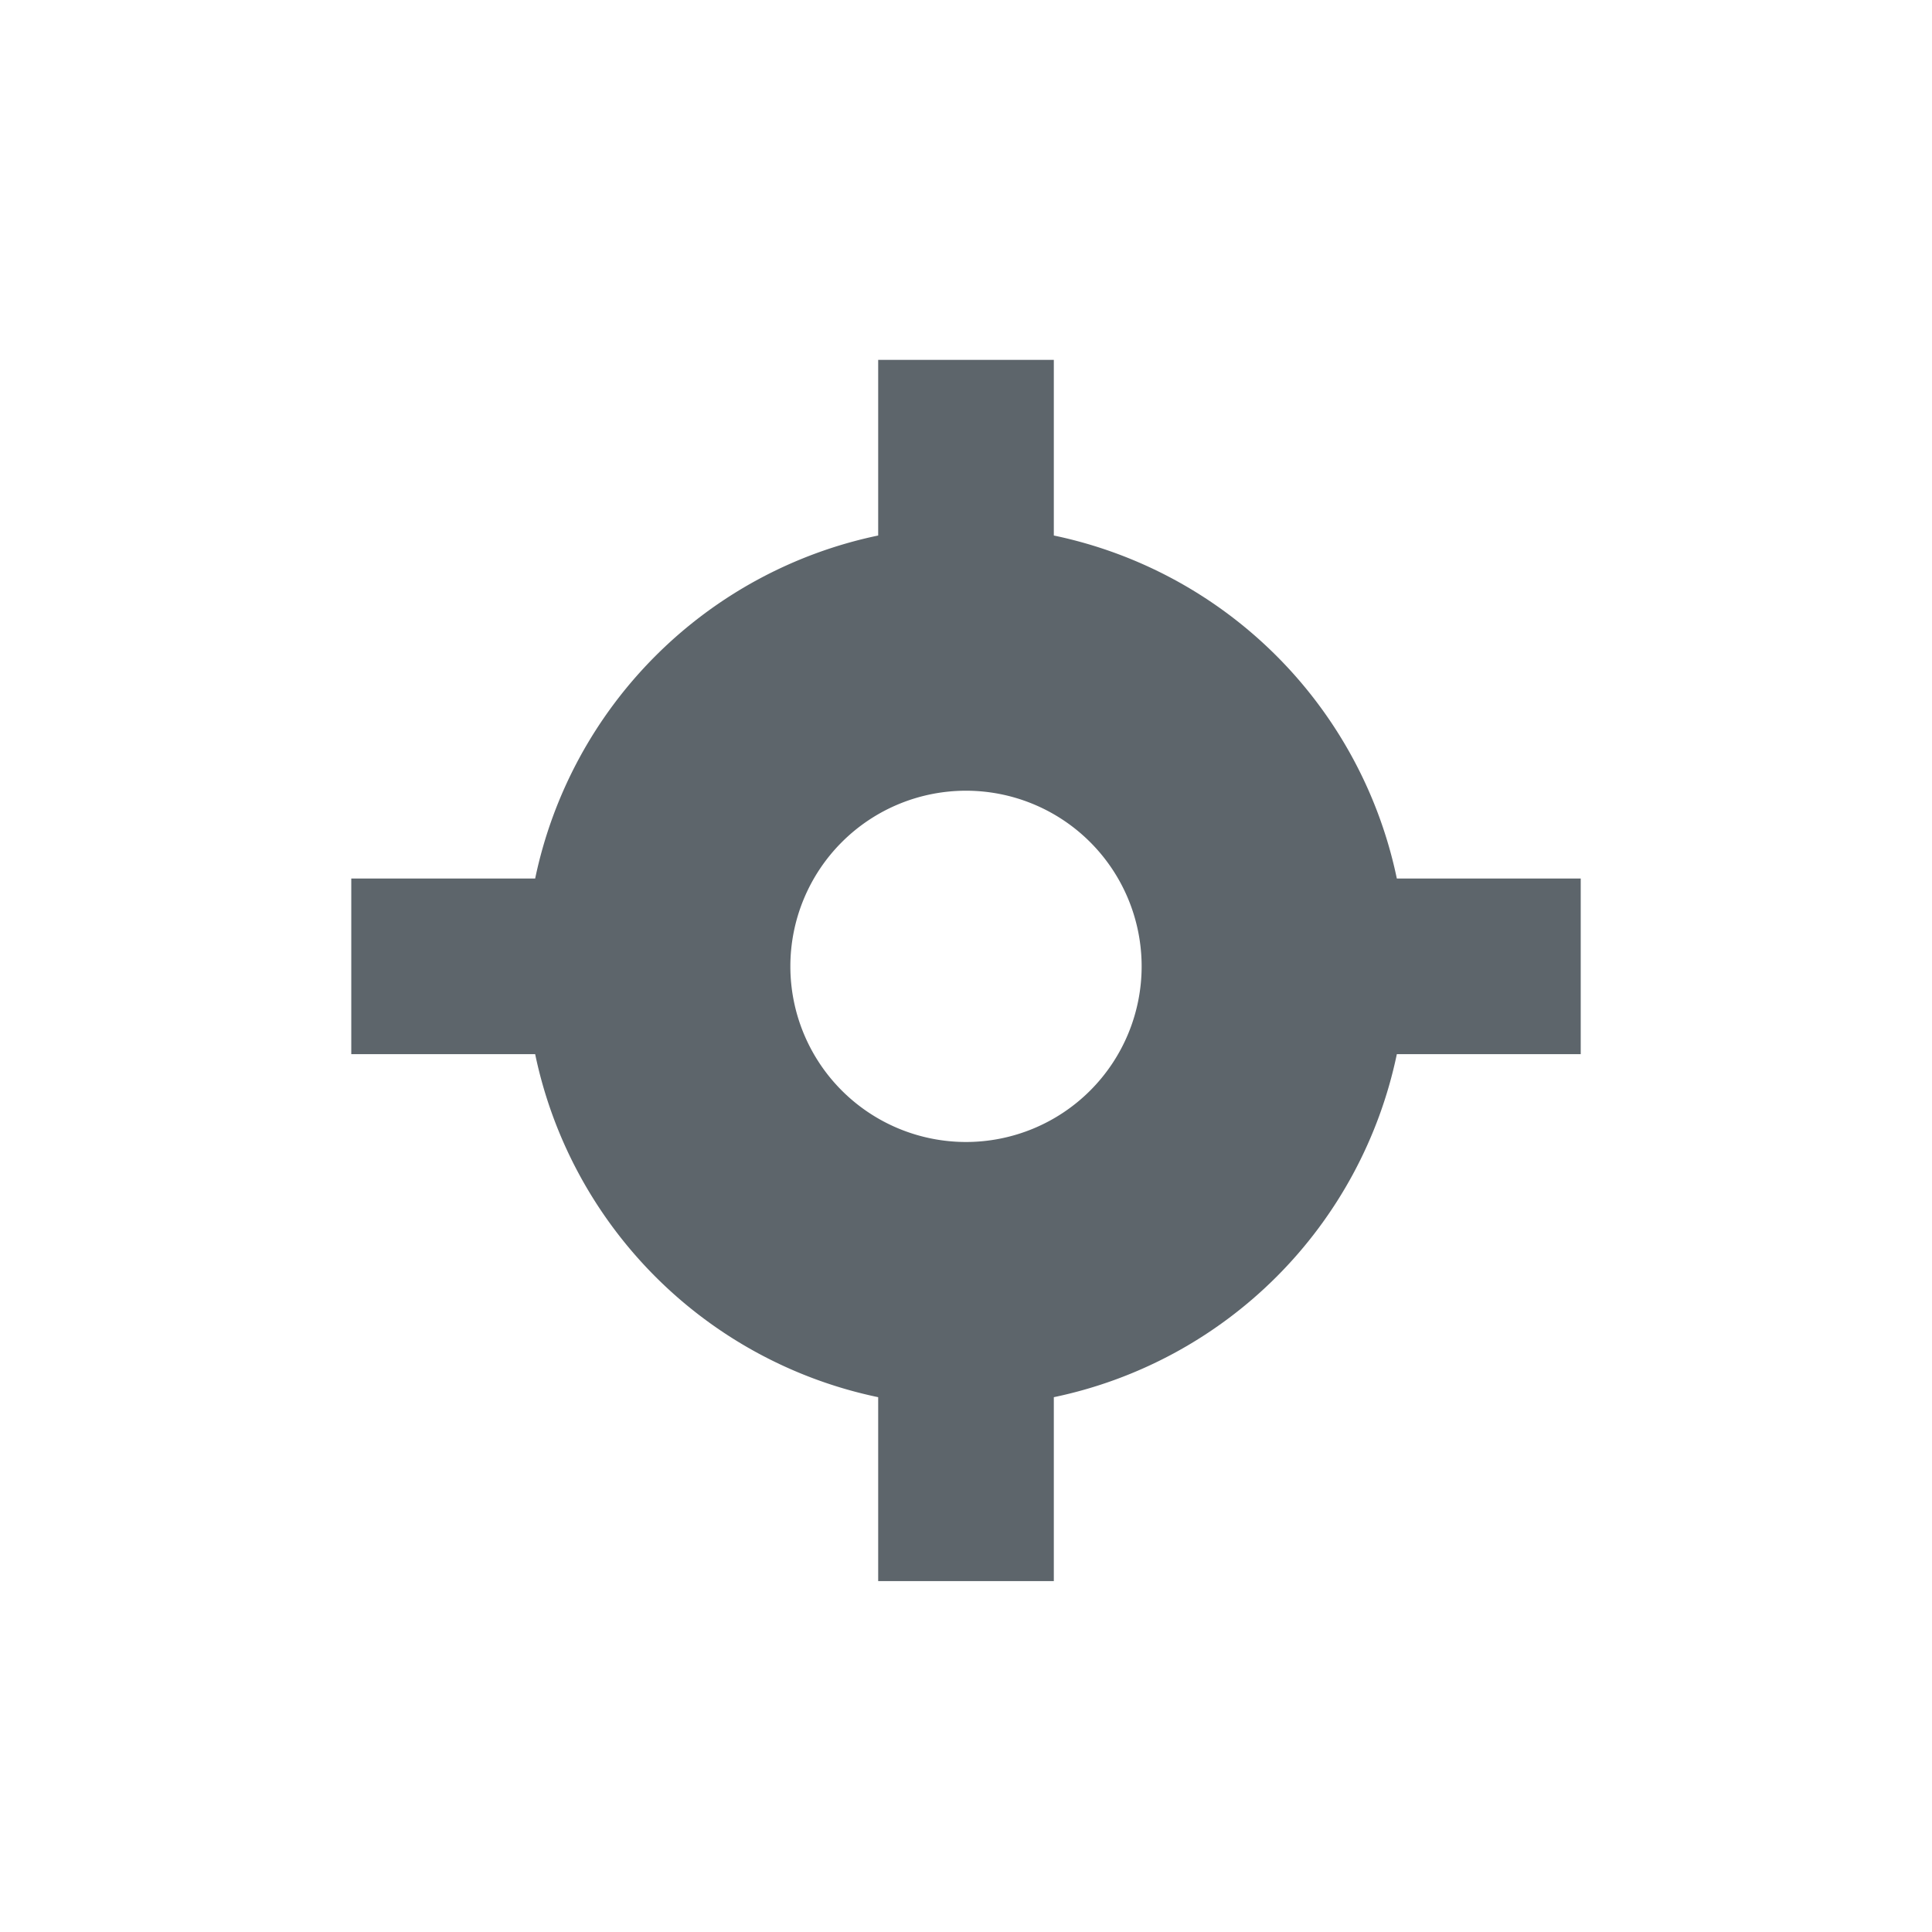 <svg xmlns="http://www.w3.org/2000/svg" width="22" height="22"><defs><style id="current-color-scheme" type="text/css"></style></defs><path d="M10 4.098v2a5.043 5.043 0 0 0-3.906 3.906H4v2h2.094A5.043 5.043 0 0 0 10 15.91v2.094h2V15.91a5.043 5.043 0 0 0 3.906-3.906H18v-2h-2.094A5.043 5.043 0 0 0 12 6.098v-2h-2zm1 4.906a2 2 0 1 1 0 4 2 2 0 0 1 0-4z" fill="currentColor" color="#5d656b"/></svg>